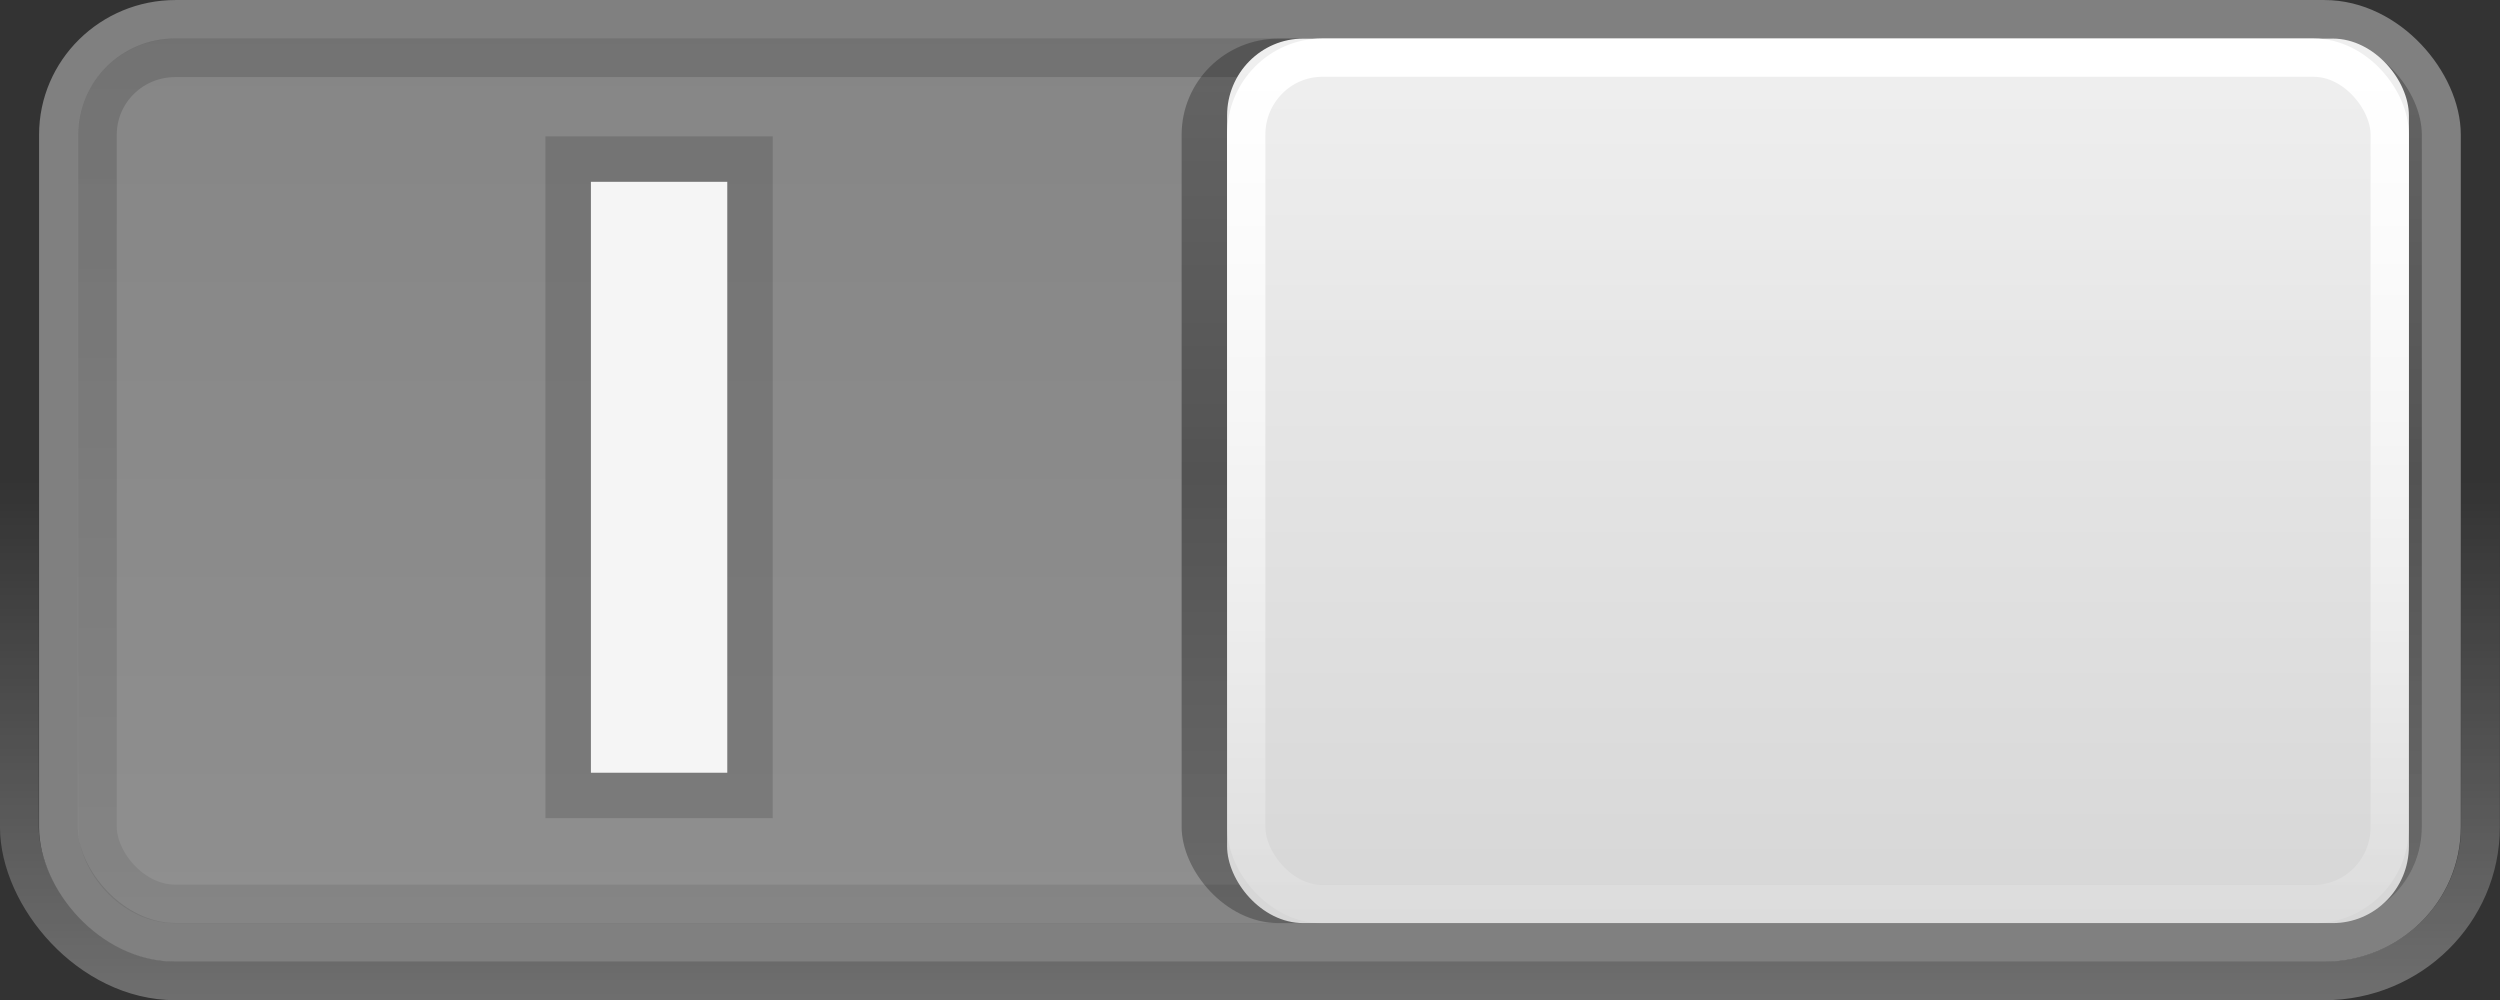 <?xml version="1.0" encoding="UTF-8" standalone="no"?>
<!-- Created with Inkscape (http://www.inkscape.org/) -->

<svg
   xmlns:dc="http://purl.org/dc/elements/1.1/"
   xmlns:cc="http://creativecommons.org/ns#"
   xmlns:rdf="http://www.w3.org/1999/02/22-rdf-syntax-ns#"
   xmlns:svg="http://www.w3.org/2000/svg"
   xmlns="http://www.w3.org/2000/svg"
   xmlns:xlink="http://www.w3.org/1999/xlink"
   xmlns:sodipodi="http://sodipodi.sourceforge.net/DTD/sodipodi-0.dtd"
   xmlns:inkscape="http://www.inkscape.org/namespaces/inkscape"
   inkscape:export-ydpi="90"
   inkscape:export-xdpi="90"
   inkscape:export-filename="/home/joseph/.themes/Mint-X-3.8.2/gtk-3.0/assets/switch-off.png"
   sodipodi:docname="switch-on.svg"
   inkscape:version="0.92.3 (2405546, 2018-03-11)"
   version="1.1"
   id="svg2"
   height="22"
   width="55">
  <rect width="100%" height="100%" fill="#333333" stroke="none"/>
  <sodipodi:namedview
     inkscape:snap-bbox="true"
     inkscape:window-maximized="1"
     inkscape:window-y="0"
     inkscape:window-x="0"
     inkscape:window-height="1372"
     inkscape:window-width="2560"
     inkscape:snap-global="true"
     showgrid="true"
     inkscape:current-layer="layer1"
     inkscape:document-units="px"
     inkscape:cy="0.23508019"
     inkscape:cx="15.437148"
     inkscape:zoom="16"
     inkscape:pageshadow="2"
     inkscape:pageopacity="0.7372549"
     borderopacity="1.0"
     bordercolor="#666666"
     pagecolor="#000000"
     id="base">
    <inkscape:grid
       empopacity="0.251"
       empcolor="#ffffff"
       opacity="0.125"
       color="#ffffff"
       snapvisiblegridlinesonly="true"
       enabled="true"
       visible="true"
       empspacing="5"
       id="grid2985"
       type="xygrid" />
  </sodipodi:namedview>
  <defs
     id="defs4">
    <linearGradient
       id="linearGradient3838">
      <stop
         id="stop3840"
         offset="0"
         style="stop-color:#a8a8a8;stop-opacity:1;" />
      <stop
         style="stop-color:#b8b8b8;stop-opacity:1;"
         offset="0.3"
         id="stop3797" />
      <stop
         id="stop3842"
         offset="1"
         style="stop-color:#b8b8b8;stop-opacity:1;" />
    </linearGradient>
    <linearGradient
       id="linearGradient3850">
      <stop
         id="stop3852"
         offset="0"
         style="stop-color:#000000;stop-opacity:0.25;" />
      <stop
         style="stop-color:#000000;stop-opacity:0.4;"
         offset="0.5"
         id="stop3858" />
      <stop
         id="stop3854"
         offset="1"
         style="stop-color:#000000;stop-opacity:0.25;" />
    </linearGradient>
    <linearGradient
       id="linearGradient3834">
      <stop
         id="stop3836"
         offset="0"
         style="stop-color:#ffffff;stop-opacity:1;" />
      <stop
         id="stop3838"
         offset="1"
         style="stop-color:#ffffff;stop-opacity:0.1;" />
    </linearGradient>
    <linearGradient
       id="linearGradient3810">
      <stop
         id="stop3812"
         offset="0"
         style="stop-color:#010101;stop-opacity:0.208;" />
      <stop
         id="stop3814"
         offset="1"
         style="stop-color:#010101;stop-opacity:0;" />
    </linearGradient>
    <linearGradient
       id="linearGradient3798">
      <stop
         id="stop3800"
         offset="0"
         style="stop-color:#699933;stop-opacity:1;" />
      <stop
         id="stop3802"
         offset="1"
         style="stop-color:#9ab87c;stop-opacity:1;" />
    </linearGradient>
    <linearGradient
       id="linearGradient3790">
      <stop
         id="stop3792"
         offset="0"
         style="stop-color:#efefef;stop-opacity:1;" />
      <stop
         id="stop3794"
         offset="1"
         style="stop-color:#d7d7d7;stop-opacity:1;" />
    </linearGradient>
    <linearGradient
       id="linearGradient3767">
      <stop
         id="stop3769"
         offset="0"
         style="stop-color:#000000;stop-opacity:0.15;" />
      <stop
         id="stop3771"
         offset="1"
         style="stop-color:#000000;stop-opacity:0.07;" />
    </linearGradient>
    <linearGradient
       id="linearGradient3761">
      <stop
         id="stop3764"
         offset="0"
         style="stop-color:#020202;stop-opacity:1;" />
      <stop
         id="stop3766"
         offset="1"
         style="stop-color:#000000;stop-opacity:1;" />
    </linearGradient>
    <linearGradient
       id="linearGradient3786">
      <stop
         id="stop3788"
         offset="0"
         style="stop-color:#000000;stop-opacity:0.8;" />
      <stop
         id="stop3790"
         offset="1"
         style="stop-color:#000000;stop-opacity:1;" />
    </linearGradient>
    <linearGradient
       id="linearGradient3759">
      <stop
         id="stop3761"
         offset="0"
         style="stop-color:#ffffff;stop-opacity:0;" />
      <stop
         id="stop3763"
         offset="1"
         style="stop-color:#ffffff;stop-opacity:0.3;" />
    </linearGradient>
    <linearGradient
       gradientTransform="matrix(2.756,0,0,1.094,-47.738,-119.034)"
       gradientUnits="userSpaceOnUse"
       y2="1052.461"
       x2="8.05"
       y1="1044.092"
       x1="8.05"
       id="linearGradient3765"
       xlink:href="#linearGradient3759"
       inkscape:collect="always" />
    <linearGradient
       gradientUnits="userSpaceOnUse"
       y2="1051.256"
       x2="8.04"
       y1="1037.417"
       x1="7.945"
       id="linearGradient3792"
       xlink:href="#linearGradient3786"
       inkscape:collect="always" />
    <linearGradient
       gradientTransform="matrix(3.52,0,0,1.313,-53.847,-347.818)"
       gradientUnits="userSpaceOnUse"
       y2="1050.33"
       x2="8.029"
       y1="1038.428"
       x1="8.029"
       id="linearGradient3773"
       xlink:href="#linearGradient3767"
       inkscape:collect="always" />
    <linearGradient
       gradientTransform="matrix(0.656,0,0,0.656,-46.359,340.828)"
       gradientUnits="userSpaceOnUse"
       y2="1050.362"
       x2="45"
       y1="1028.362"
       x1="45"
       id="linearGradient3796"
       xlink:href="#linearGradient3790"
       inkscape:collect="always" />
    <linearGradient
       gradientTransform="matrix(0.656,0,0,0.656,-46.688,341.156)"
       gradientUnits="userSpaceOnUse"
       y2="1050.362"
       x2="45"
       y1="1027.362"
       x1="45"
       id="linearGradient3840"
       xlink:href="#linearGradient3834"
       inkscape:collect="always" />
    <linearGradient
       gradientTransform="matrix(0.656,0,0,0.656,-46.688,341.156)"
       gradientUnits="userSpaceOnUse"
       y2="1050.362"
       x2="45"
       y1="1027.362"
       x1="45"
       id="linearGradient3856"
       xlink:href="#linearGradient3850"
       inkscape:collect="always" />
    <linearGradient
       gradientTransform="matrix(0.656,0,0,0.656,-4.687,341.156)"
       gradientUnits="userSpaceOnUse"
       y2="1050.362"
       x2="-45"
       y1="1027.362"
       x1="-45"
       id="linearGradient3844"
       xlink:href="#linearGradient3838"
       inkscape:collect="always" />
    <linearGradient
       y2="1050.362"
       x2="45"
       y1="1027.362"
       x1="45"
       gradientTransform="matrix(0.839,0,0,0.847,1.002,161.54)"
       gradientUnits="userSpaceOnUse"
       id="linearGradient4033"
       xlink:href="#linearGradient3834"
       inkscape:collect="always" />
    <linearGradient
       y2="1050.362"
       x2="45"
       y1="1028.362"
       x1="45"
       gradientTransform="matrix(0.839,0,0,0.846,1.416,161.597)"
       gradientUnits="userSpaceOnUse"
       id="linearGradient4036"
       xlink:href="#linearGradient3790"
       inkscape:collect="always" />
    <linearGradient
       y2="1050.33"
       x2="8.029"
       y1="1038.428"
       x1="8.029"
       gradientTransform="matrix(4.584,0,0,1.692,-9.317,-726.427)"
       gradientUnits="userSpaceOnUse"
       id="linearGradient4039"
       xlink:href="#linearGradient3767"
       inkscape:collect="always" />
    <linearGradient
       y2="1050.362"
       x2="45"
       y1="1027.362"
       x1="45"
       gradientTransform="matrix(0.853,0,0,0.846,0.417,162.02)"
       gradientUnits="userSpaceOnUse"
       id="linearGradient4042"
       xlink:href="#linearGradient3850"
       inkscape:collect="always" />
    <linearGradient
       y2="1050.362"
       x2="-45"
       y1="1027.362"
       x1="-45"
       gradientTransform="matrix(0.859,0,0,0.846,55,162.02)"
       gradientUnits="userSpaceOnUse"
       id="linearGradient4045"
       xlink:href="#linearGradient3793"
       inkscape:collect="always" />
    <linearGradient
       y2="1052.461"
       x2="8.05"
       y1="1044.092"
       x1="8.05"
       gradientTransform="matrix(3.61,0,0,1.41,-1.378,-431.26)"
       gradientUnits="userSpaceOnUse"
       id="linearGradient4048"
       xlink:href="#linearGradient3759"
       inkscape:collect="always" />
    <linearGradient
       inkscape:collect="always"
       xlink:href="#linearGradient3786-4"
       id="linearGradient3792-4"
       x1="7.945"
       y1="1037.417"
       x2="8.04"
       y2="1051.256"
       gradientUnits="userSpaceOnUse" />
    <linearGradient
       id="linearGradient3759-1">
      <stop
         style="stop-color:#ffffff;stop-opacity:0;"
         offset="0"
         id="stop3761-5" />
      <stop
         style="stop-color:#ffffff;stop-opacity:0.3;"
         offset="1"
         id="stop3763-6" />
    </linearGradient>
    <linearGradient
       id="linearGradient3786-4">
      <stop
         style="stop-color:#000000;stop-opacity:0.8;"
         offset="0"
         id="stop3788-2" />
      <stop
         style="stop-color:#000000;stop-opacity:1;"
         offset="1"
         id="stop3790-0" />
    </linearGradient>
    <linearGradient
       id="linearGradient3761-2">
      <stop
         style="stop-color:#020202;stop-opacity:1;"
         offset="0"
         id="stop3764-5" />
      <stop
         style="stop-color:#000000;stop-opacity:1;"
         offset="1"
         id="stop3766-2" />
    </linearGradient>
    <linearGradient
       id="linearGradient3767-0">
      <stop
         style="stop-color:#000000;stop-opacity:0.15;"
         offset="0"
         id="stop3769-6" />
      <stop
         style="stop-color:#000000;stop-opacity:0.07;"
         offset="1"
         id="stop3771-2" />
    </linearGradient>
    <linearGradient
       id="linearGradient3790-4">
      <stop
         style="stop-color:#f2f2f2;stop-opacity:1;"
         offset="0"
         id="stop3792-7" />
      <stop
         style="stop-color:#e0e0e0;stop-opacity:0.983;"
         offset="1"
         id="stop3794-9" />
    </linearGradient>
    <linearGradient
       id="linearGradient3798-5">
      <stop
         style="stop-color:#699933;stop-opacity:1;"
         offset="0"
         id="stop3800-2" />
      <stop
         style="stop-color:#9ab87c;stop-opacity:1;"
         offset="1"
         id="stop3802-2" />
    </linearGradient>
    <linearGradient
       id="linearGradient3810-4">
      <stop
         style="stop-color:#010101;stop-opacity:0.208;"
         offset="0"
         id="stop3812-7" />
      <stop
         style="stop-color:#010101;stop-opacity:0;"
         offset="1"
         id="stop3814-5" />
    </linearGradient>
    <linearGradient
       id="linearGradient3834-6">
      <stop
         style="stop-color:#ffffff;stop-opacity:1;"
         offset="0"
         id="stop3836-8" />
      <stop
         style="stop-color:#ffffff;stop-opacity:0;"
         offset="1"
         id="stop3838-7" />
    </linearGradient>
    <linearGradient
       id="linearGradient3850-3">
      <stop
         style="stop-color:#000000;stop-opacity:0.25;"
         offset="0"
         id="stop3852-4" />
      <stop
         id="stop3858-6"
         offset="0.5"
         style="stop-color:#000000;stop-opacity:0.4;" />
      <stop
         style="stop-color:#000000;stop-opacity:0.25;"
         offset="1"
         id="stop3854-1" />
    </linearGradient>
    <linearGradient
       id="linearGradient3793">
      <stop
         style="stop-color:#4d67bf;stop-opacity:1;"
         offset="0"
         id="stop3795" />
      <stop
         style="stop-color:#5b73c4;stop-opacity:1;"
         offset="1"
         id="stop3797-6" />
    </linearGradient>
    <linearGradient
       gradientTransform="translate(60,1)"
       y2="1050.362"
       x2="45"
       y1="1027.362"
       x1="45"
       gradientUnits="userSpaceOnUse"
       id="linearGradient4152"
       xlink:href="#linearGradient3834-6"
       inkscape:collect="always" />
    <linearGradient
       y2="1050.362"
       x2="45"
       y1="1028.362"
       x1="45"
       gradientTransform="translate(60.5,0.5)"
       gradientUnits="userSpaceOnUse"
       id="linearGradient4155"
       xlink:href="#linearGradient3790-4"
       inkscape:collect="always" />
    <linearGradient
       y2="1050.33"
       x2="8.029"
       y1="1038.428"
       x1="8.029"
       gradientTransform="matrix(5.364,0,0,2,49.091,-1048.864)"
       gradientUnits="userSpaceOnUse"
       id="linearGradient4158"
       xlink:href="#linearGradient3767-0"
       inkscape:collect="always" />
    <linearGradient
       gradientTransform="translate(60,1)"
       y2="1050.362"
       x2="45"
       y1="1027.362"
       x1="45"
       gradientUnits="userSpaceOnUse"
       id="linearGradient4161"
       xlink:href="#linearGradient3850-3"
       inkscape:collect="always" />
    <linearGradient
       gradientTransform="translate(54,-19)"
       y2="1050.362"
       x2="25"
       y1="1027.362"
       x1="25"
       gradientUnits="userSpaceOnUse"
       id="linearGradient4164"
       xlink:href="#linearGradient3793"
       inkscape:collect="always" />
    <linearGradient
       y2="1052.461"
       x2="8.05"
       y1="1044.092"
       x1="8.05"
       gradientTransform="matrix(4.2,0,0,1.667,58.4,-700.241)"
       gradientUnits="userSpaceOnUse"
       id="linearGradient4167"
       xlink:href="#linearGradient3759-1"
       inkscape:collect="always" />
    <linearGradient
       y2="1050.362"
       x2="-45"
       y1="1027.362"
       x1="-45"
       gradientTransform="matrix(0.859,0,0,0.846,55,162.02)"
       gradientUnits="userSpaceOnUse"
       id="linearGradient4045-652"
       xlink:href="#linearGradient3793-52"
       inkscape:collect="always" />
    <linearGradient
       id="linearGradient3793-52">
      <stop
         style="stop-color:#868686;stop-opacity:1;;opacity:1"
         offset="0"
         id="stop1190" />
      <stop
         style="stop-color:#8f8f8f;stop-opacity:1;;opacity:1"
         offset="1"
         id="stop1192" />
    </linearGradient>
  </defs>
  <g
     transform="translate(0,-1030.362)"
     id="layer1"
     inkscape:groupmode="layer"
     inkscape:label="Layer 1">
    <rect
       ry="3.384"
       rx="3.438"
       y="1030.789"
       x="0.426"
       height="21.151"
       width="54.144"
       id="rect3757"
       style="fill:none;stroke:url(#linearGradient4048);stroke-width:0.853;stroke-opacity:1" />
    <rect
       ry="2.538"
       rx="2.578"
       y="1030.789"
       x="1.286"
       height="20.305"
       width="52.425"
       id="rect3755"
       style="fill:url(#linearGradient4045-652);fill-opacity:1.0;stroke:#808080;stroke-width:0.853px;stroke-linecap:butt;stroke-linejoin:miter;stroke-opacity:1;opacity:1" />
    <rect
       ry="2.115"
       rx="2.132"
       y="1031.211"
       x="25.996"
       height="19.459"
       width="27.285"
       id="rect3820"
       style="fill:url(#linearGradient4042);fill-opacity:1;stroke:none" />
    <rect
       ry="1.692"
       rx="1.709"
       y="1031.633"
       x="2.144"
       height="18.615"
       width="50.427"
       id="rect3765"
       style="fill:none;stroke:url(#linearGradient4039);stroke-width:0.85;stroke-opacity:1" />
    <rect
       style="fill:url(#linearGradient4036);fill-opacity:1;stroke:none"
       id="rect3020"
       width="26"
       height="19.459"
       x="26.996"
       y="1031.211"
       rx="1.677"
       ry="1.692" />
    <rect
       ry="1.693"
       rx="1.677"
       y="1031.63"
       x="27.417"
       height="18.623"
       width="25.157"
       id="rect3824"
       style="fill:none;stroke:url(#linearGradient4033);stroke-width:0.843;stroke-opacity:1" />
    <rect
       style="fill:#000000;fill-opacity:0.141;stroke:none"
       id="rect3862"
       width="5"
       height="15"
       x="12"
       y="1033.362" />
    <rect
       y="1034.362"
       x="13"
       height="13"
       width="3"
       id="rect3860"
       style="fill:#f5f5f5;fill-opacity:1;stroke:none" />
  </g>
</svg>

